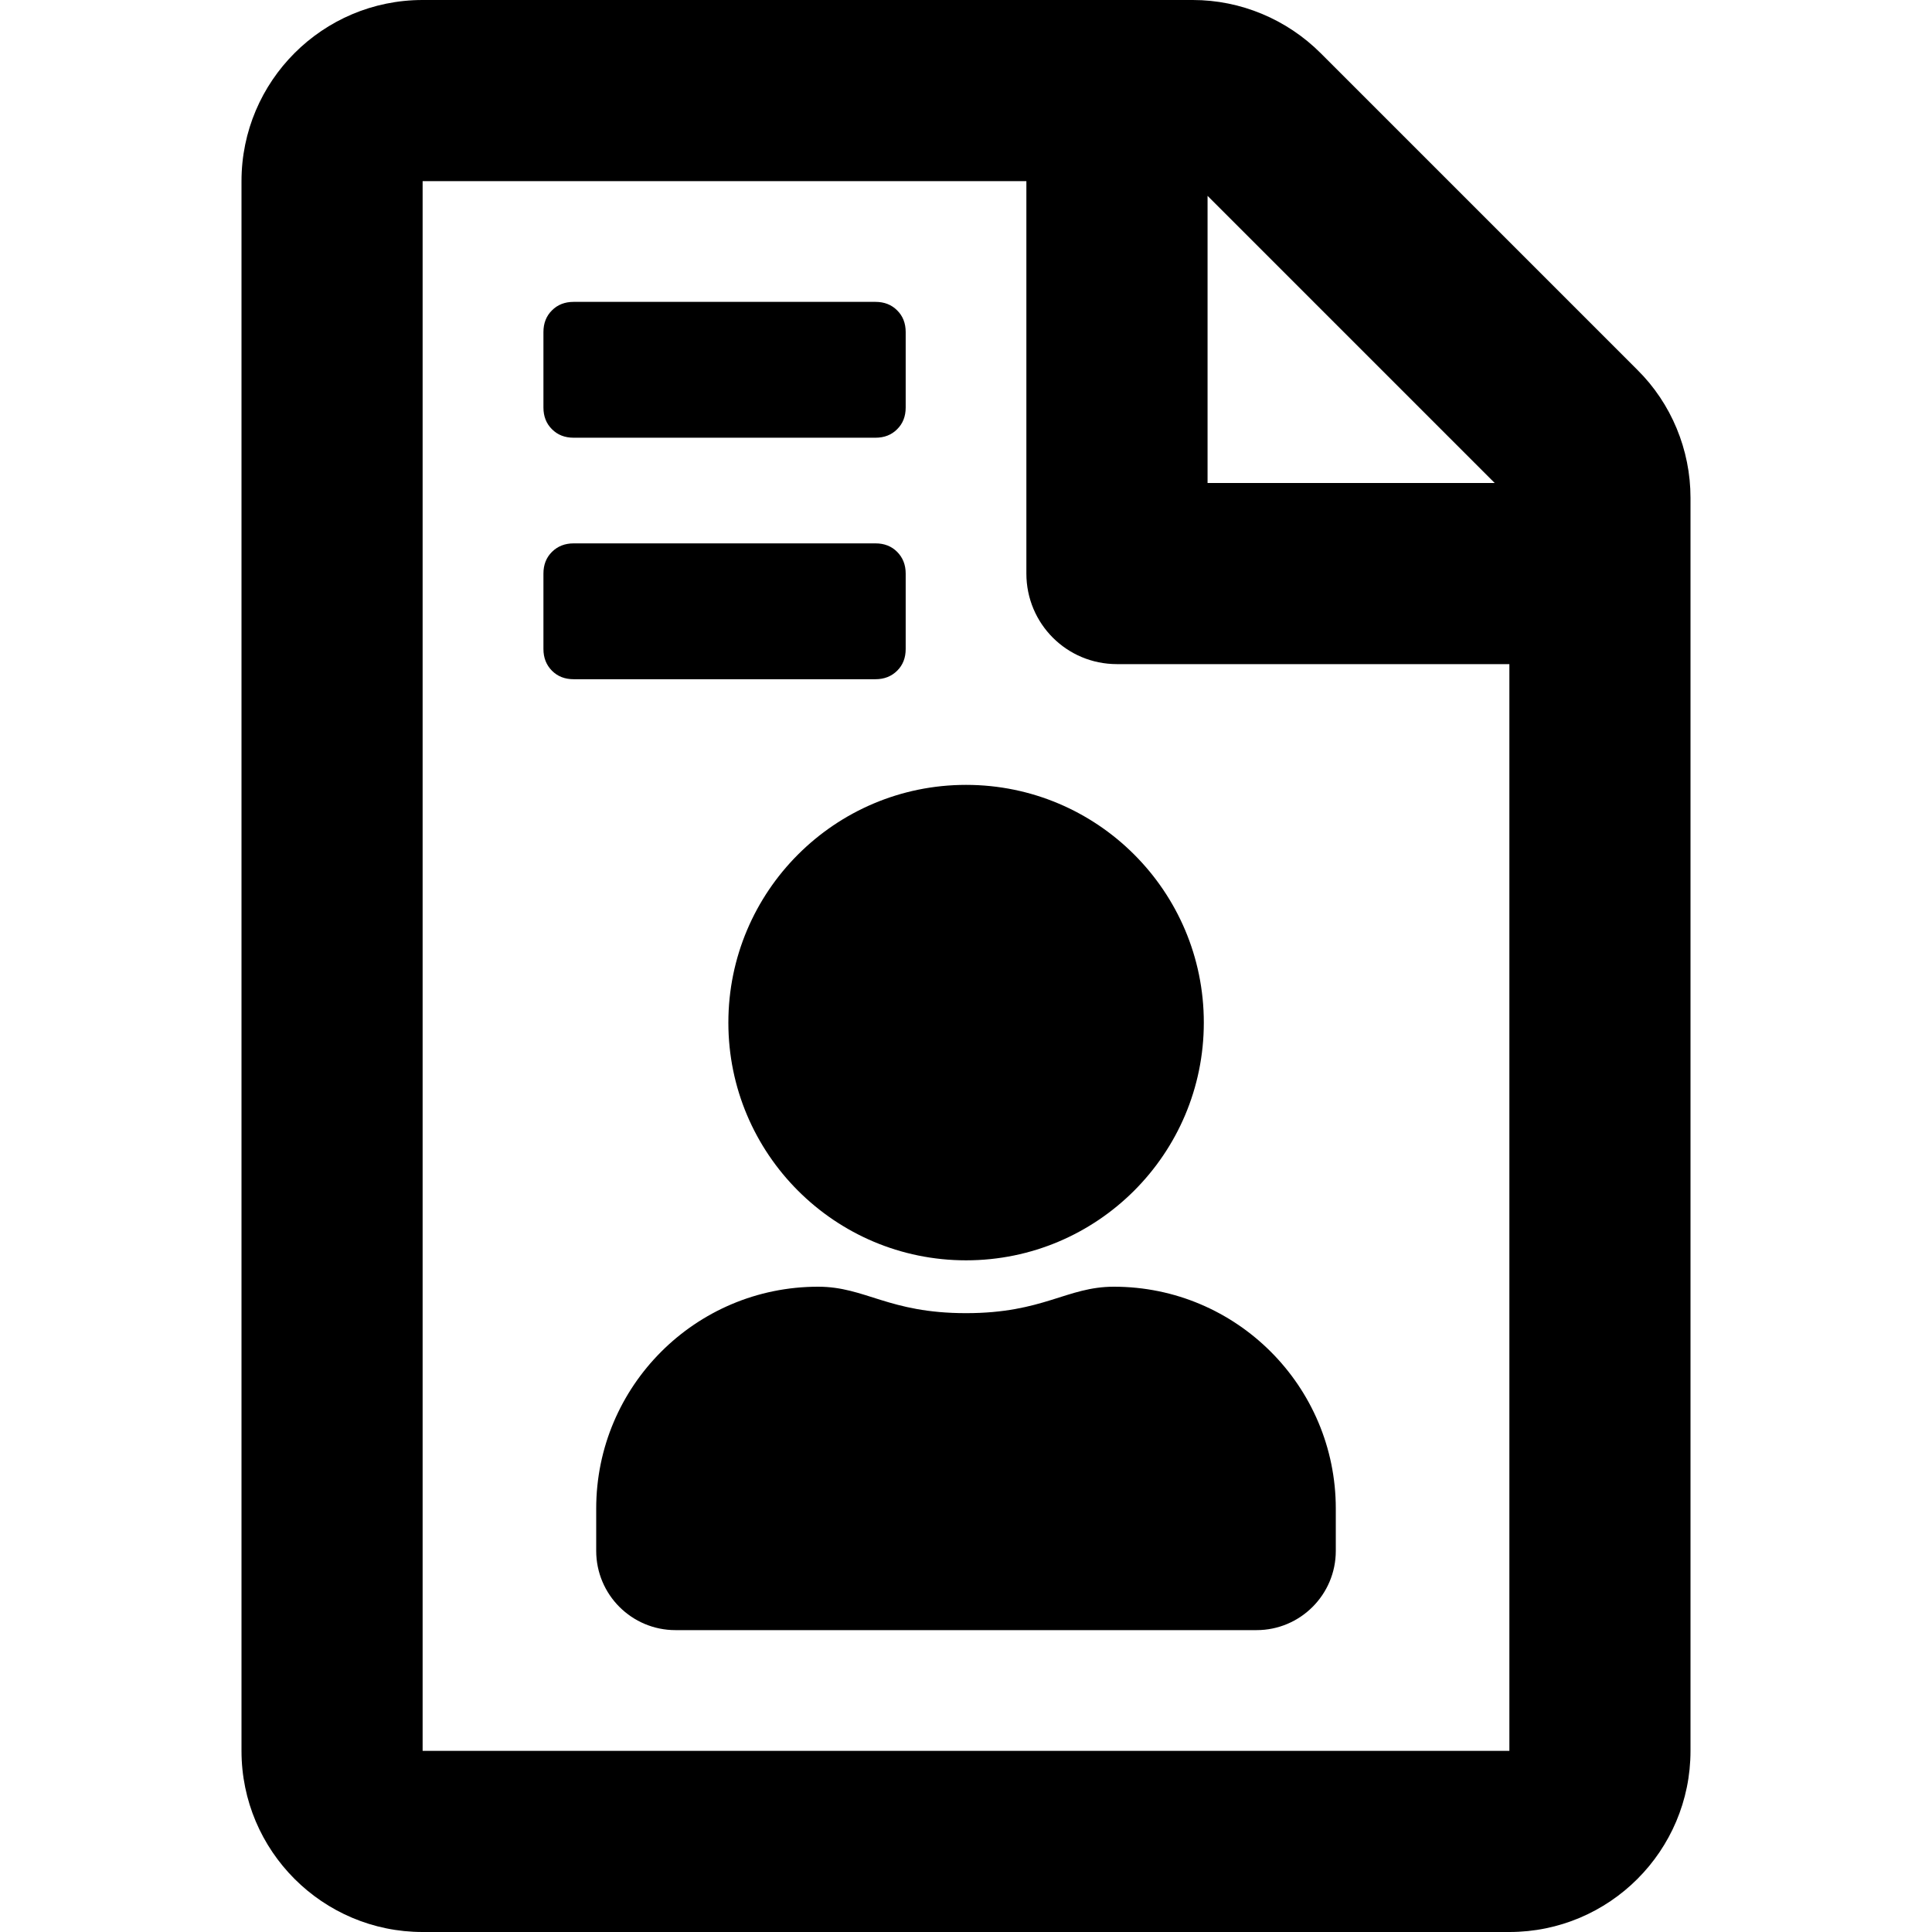 <!-- Generated by IcoMoon.io -->
<svg version="1.1" xmlns="http://www.w3.org/2000/svg" width="32" height="32" viewBox="0 0 32 32">
<title>file-user-o</title>
<path d="M25 32h-18c-1.656 0-3-1.344-3-3v-26c0-1.656 1.344-3 3-3h12.756c0.794 0 1.556 0.319 2.119 0.881l5.244 5.244c0.563 0.556 0.881 1.325 0.881 2.119v20.756c0 1.656-1.344 3-3 3zM17 3h-10v26h18v-18h-6.5c-0.831 0-1.5-0.669-1.5-1.5v-6.5zM20.813 27h-9.625c-0.725 0-1.313-0.588-1.313-1.313v-0.7c0-2.029 1.646-3.675 3.675-3.675 0.787 0 1.162 0.438 2.45 0.438s1.665-0.438 2.45-0.438c2.029 0 3.675 1.647 3.675 3.675v0.7c0 0.725-0.588 1.313-1.313 1.313zM16.001 20.875c2.174 0 3.938-1.764 3.938-3.938s-1.764-3.937-3.938-3.937-3.937 1.764-3.937 3.938c0 2.173 1.763 3.937 3.937 3.937zM14.501 11.25h-5c-0.146 0-0.266-0.047-0.359-0.141s-0.141-0.213-0.141-0.359v-1.25c0-0.146 0.047-0.266 0.141-0.359s0.213-0.141 0.359-0.141h5c0.146 0 0.266 0.047 0.359 0.141s0.141 0.213 0.141 0.359v1.25c0 0.146-0.047 0.266-0.141 0.359s-0.213 0.141-0.359 0.141zM20.001 3.244v4.756h4.756l-4.756-4.756zM14.501 7.25h-5c-0.146 0-0.266-0.047-0.359-0.141-0.094-0.093-0.141-0.213-0.141-0.359v-1.25c0-0.146 0.047-0.266 0.141-0.359 0.093-0.094 0.213-0.141 0.359-0.141h5c0.146 0 0.266 0.047 0.359 0.141 0.094 0.093 0.141 0.213 0.141 0.359v1.25c0 0.146-0.047 0.266-0.141 0.359-0.093 0.094-0.213 0.141-0.359 0.141z"></path>
</svg>
